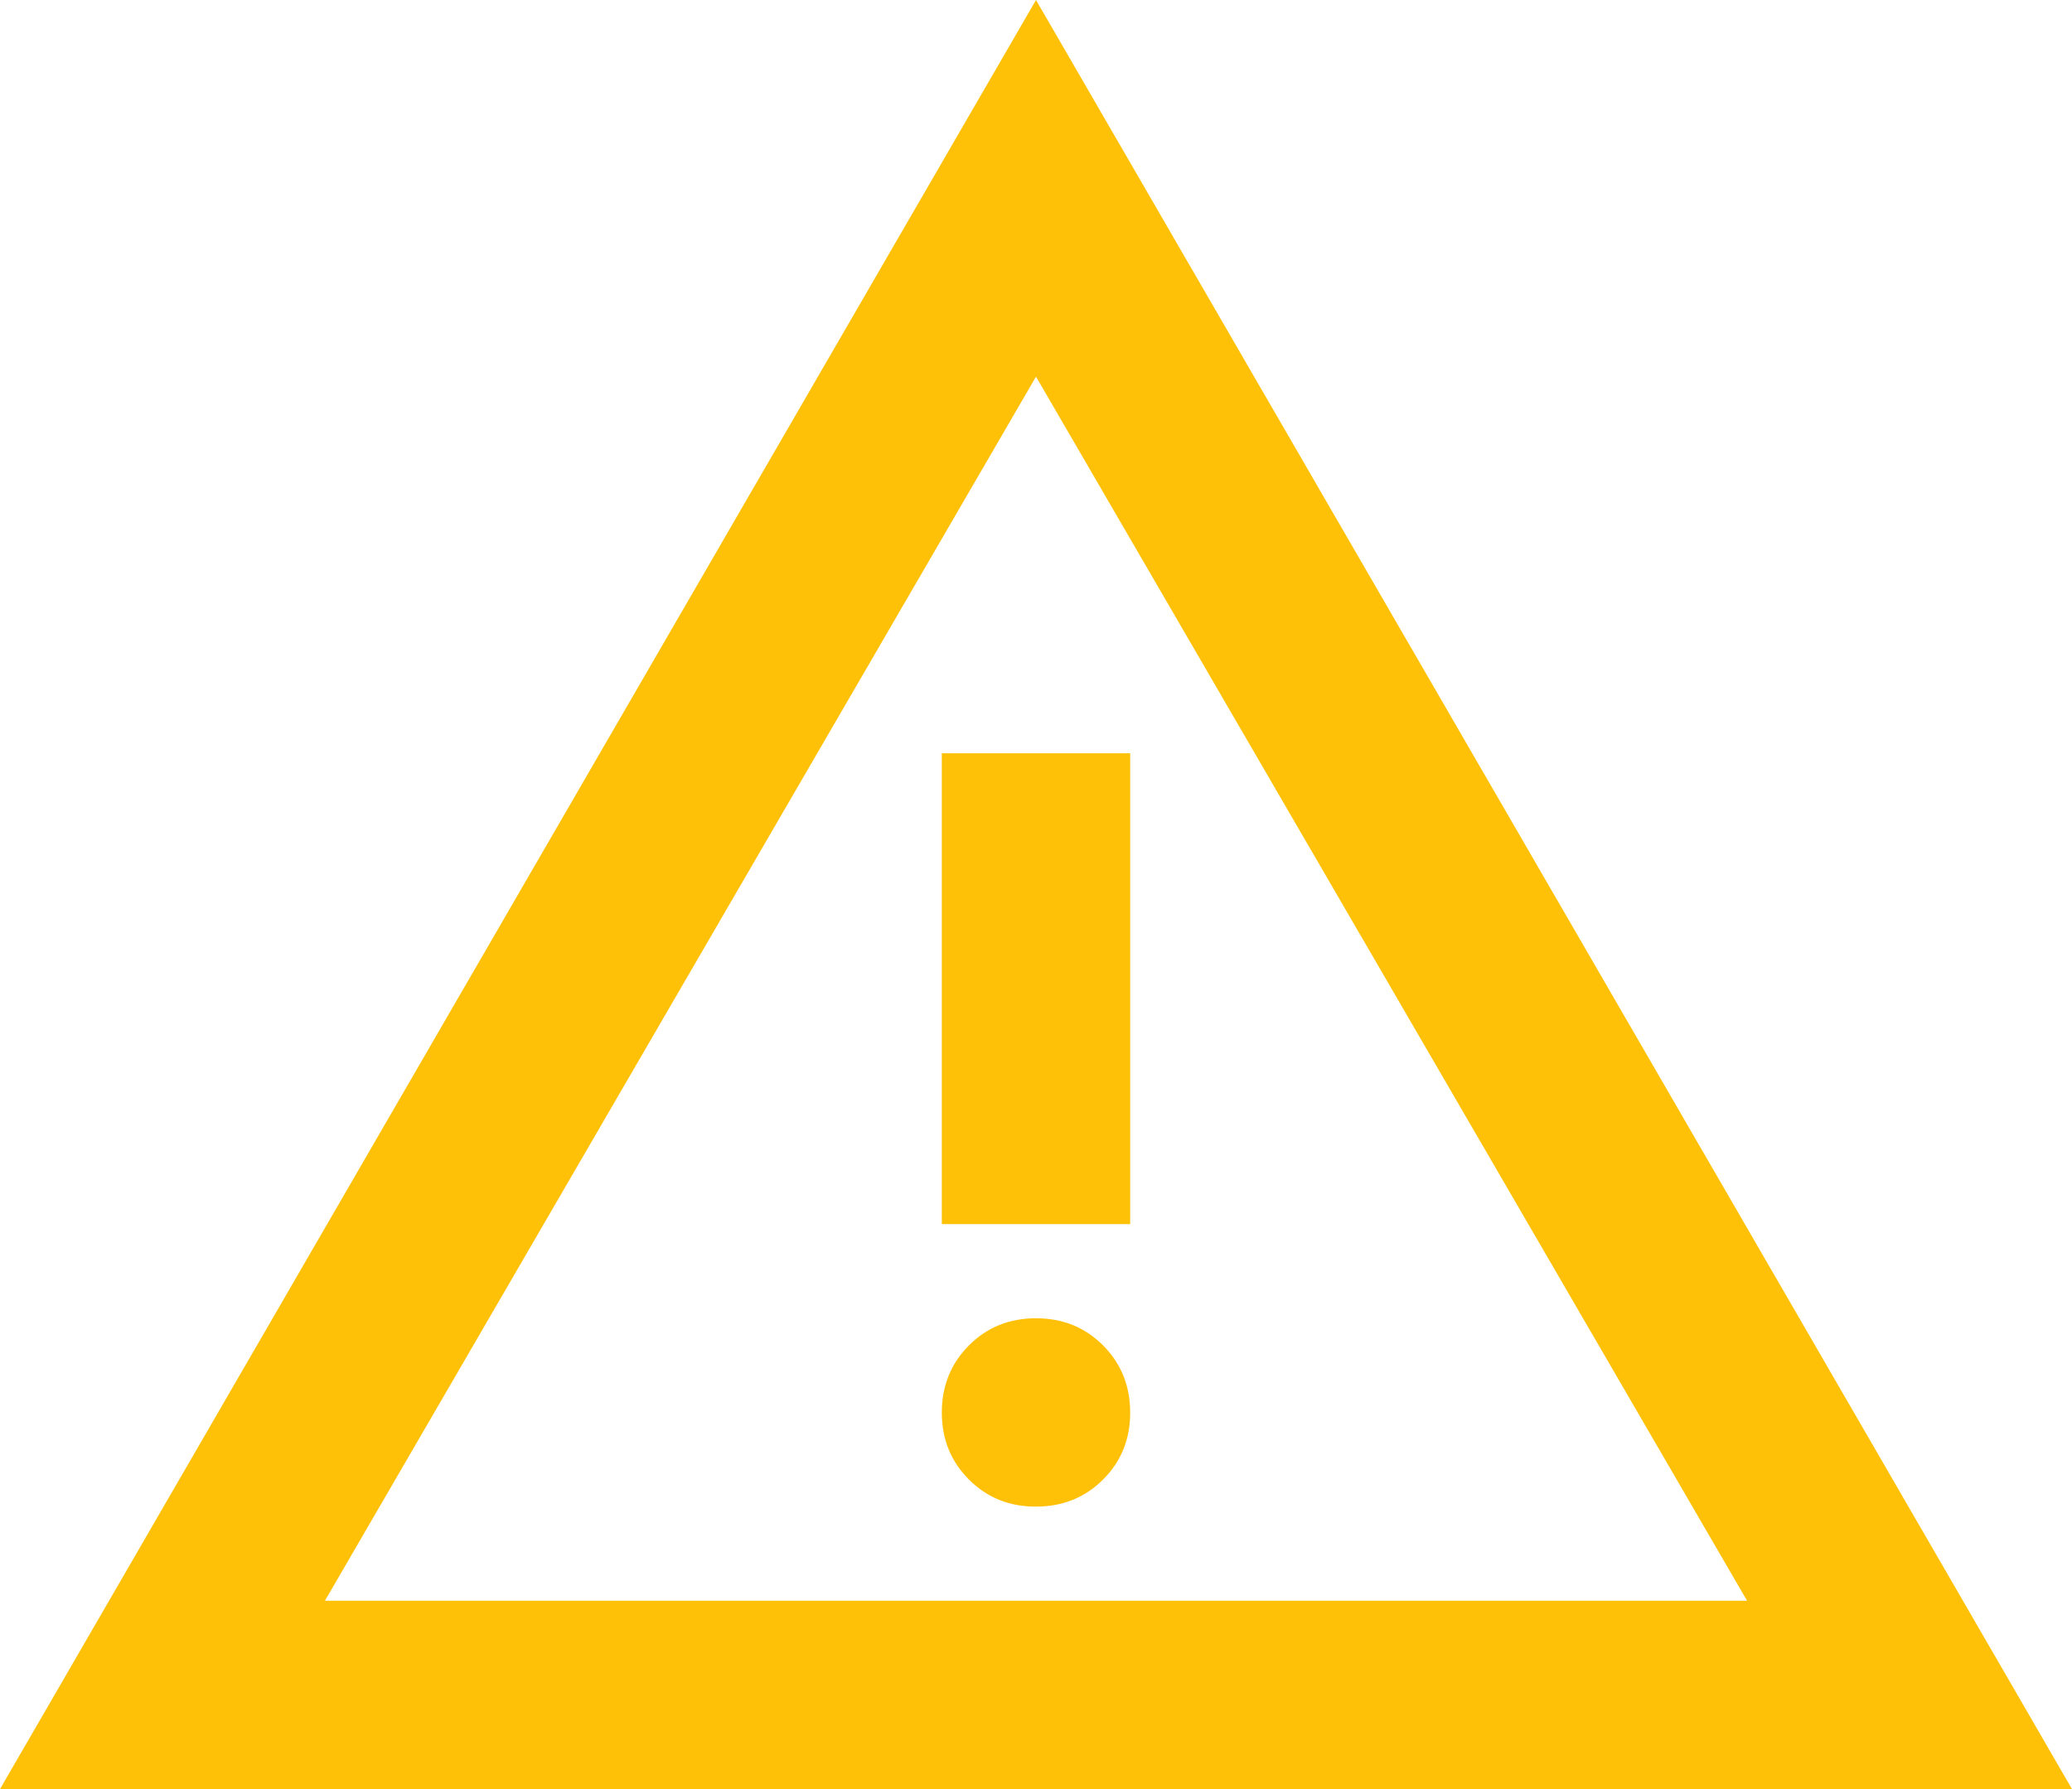 <svg width="44" height="38" viewBox="0 0 44 38" fill="none" xmlns="http://www.w3.org/2000/svg">
<path d="M0 38L22 0L44 38H0ZM6.9 34H37.1L22 8L6.9 34ZM22 32C22.567 32 23.042 31.808 23.426 31.424C23.81 31.04 24.001 30.565 24 30C23.999 29.435 23.807 28.96 23.424 28.576C23.041 28.192 22.567 28 22 28C21.433 28 20.959 28.192 20.576 28.576C20.193 28.96 20.001 29.435 20 30C19.999 30.565 20.191 31.041 20.576 31.426C20.961 31.811 21.436 32.003 22 32ZM20 26H24V16H20V26Z" fill="#FFC107"/>
</svg>

